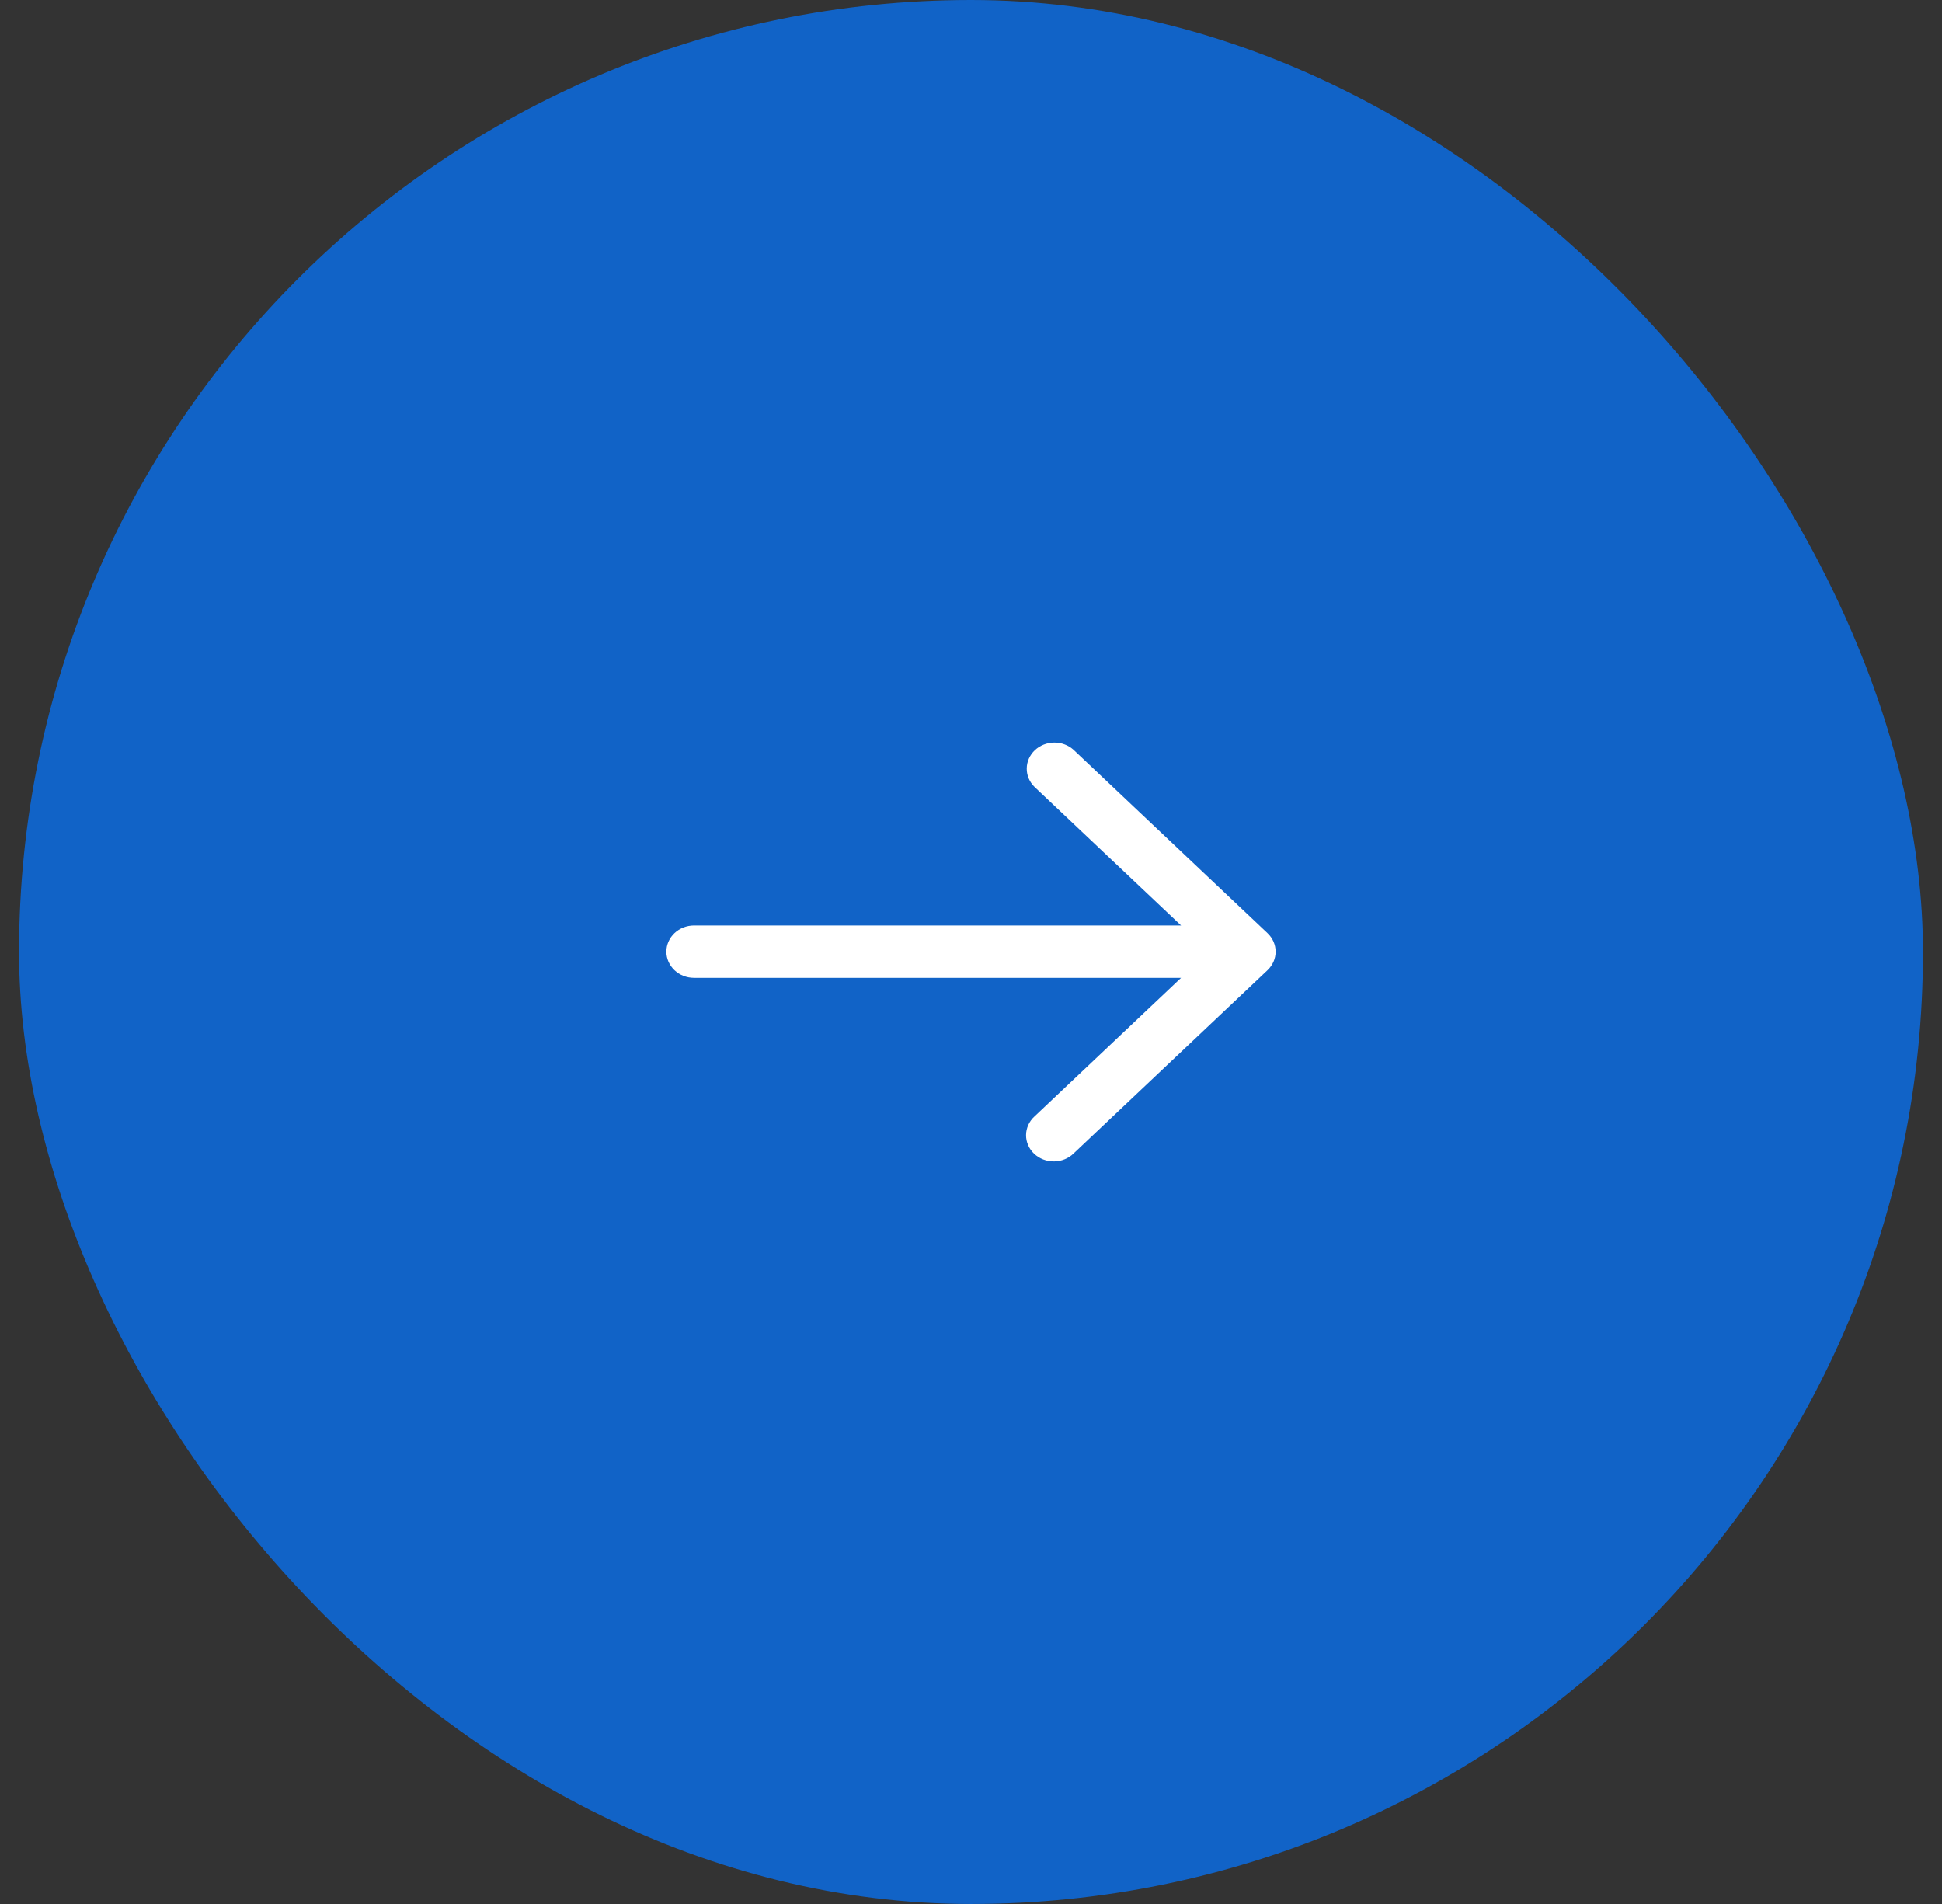 <svg width="51" height="50" viewBox="0 0 51 50" fill="none" xmlns="http://www.w3.org/2000/svg">
<rect x="0" y="0" width="51" height="50" fill="#333333" stroke="none"/>
<rect x="0.5" width="50" height="50" rx="25" fill="#1163C7"/>
<path d="M33.287 24.506L28.196 19.693C28.059 19.568 27.875 19.498 27.684 19.5C27.494 19.502 27.311 19.574 27.177 19.701C27.042 19.829 26.965 20.001 26.964 20.181C26.962 20.362 27.035 20.535 27.168 20.665L31.017 24.304H18.227C18.034 24.304 17.849 24.377 17.713 24.505C17.577 24.634 17.5 24.809 17.5 24.992C17.5 25.174 17.577 25.349 17.713 25.478C17.849 25.607 18.034 25.679 18.227 25.679H31.017L27.168 29.318C27.098 29.381 27.043 29.457 27.005 29.541C26.967 29.625 26.947 29.715 26.946 29.806C26.945 29.898 26.963 29.988 27 30.073C27.036 30.157 27.09 30.234 27.159 30.299C27.227 30.363 27.308 30.414 27.398 30.449C27.487 30.483 27.583 30.501 27.679 30.5C27.776 30.499 27.871 30.48 27.96 30.444C28.049 30.408 28.129 30.356 28.196 30.29L33.287 25.478C33.423 25.349 33.5 25.174 33.5 24.992C33.5 24.809 33.423 24.634 33.287 24.506Z" fill="white"/>
</svg>
